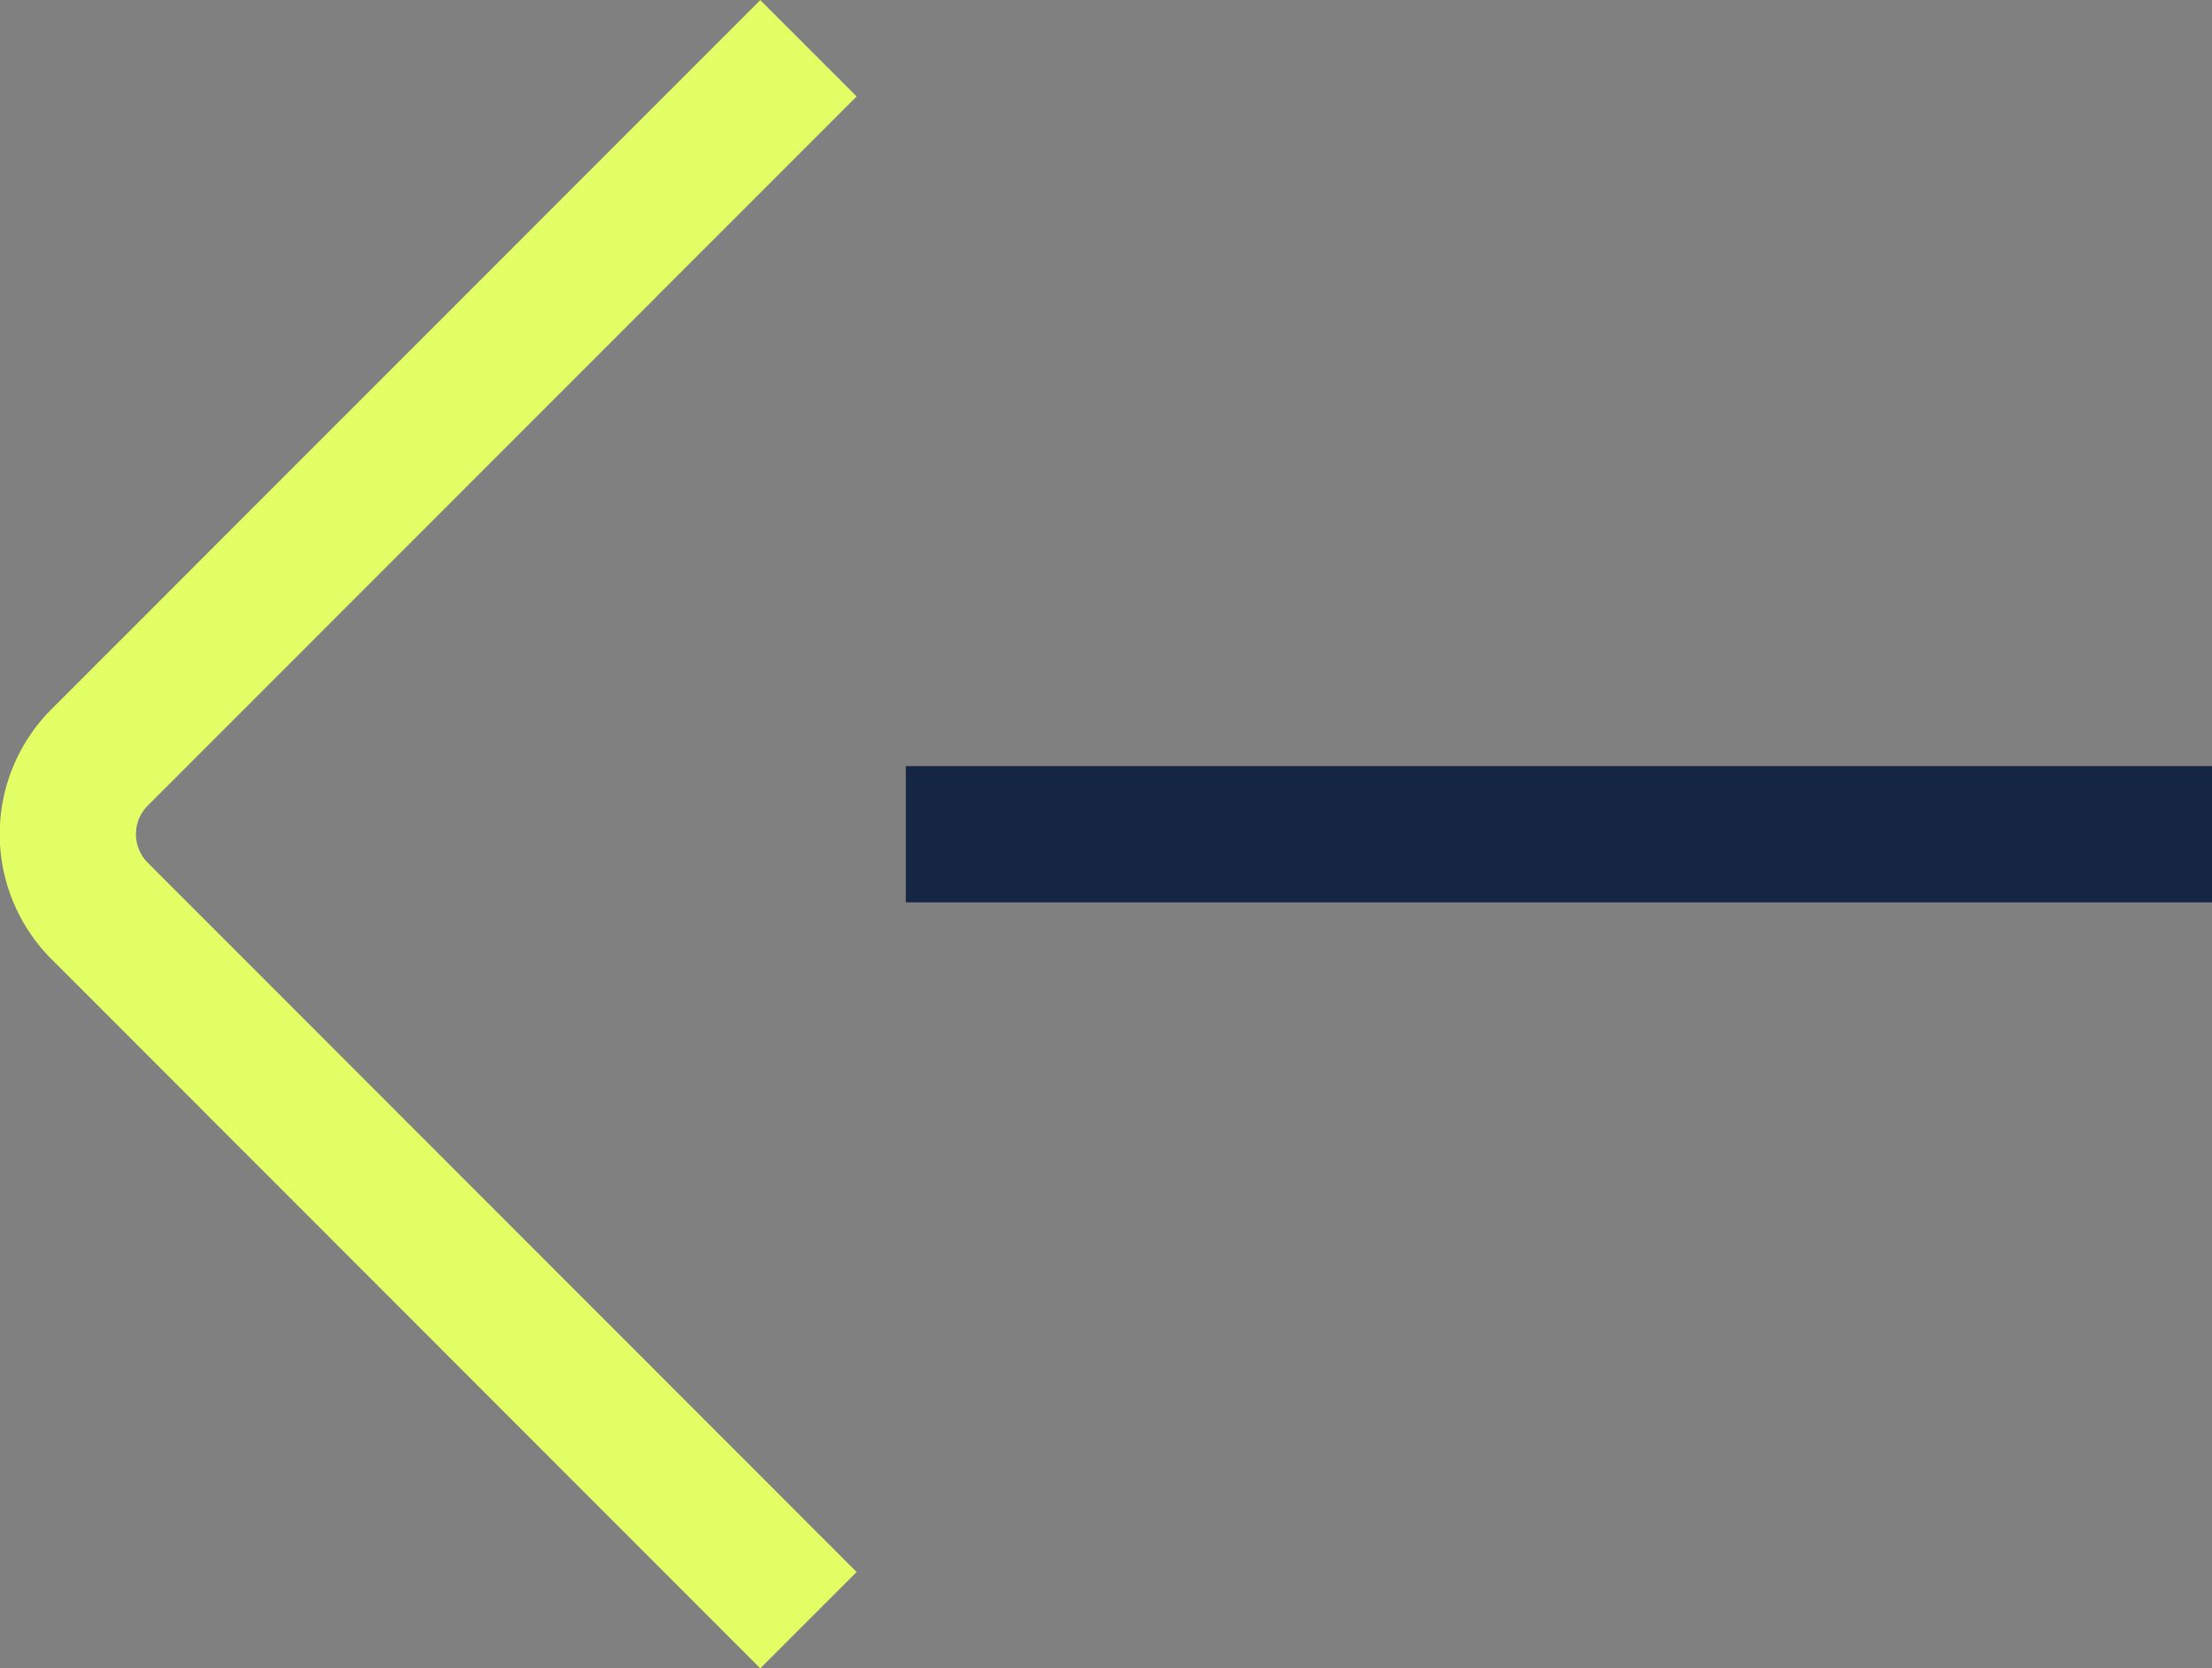 <svg xmlns="http://www.w3.org/2000/svg" viewBox="0 0 183.32 138.25"><rect x="0" y="0" width="183.32" height="138.25" fill="#808080" stroke="none"/><defs><style>.cls-1,.cls-2{fill:none;stroke-miterlimit:10;stroke-width:11.29px;}.cls-1{stroke:#142644;}.cls-2{stroke:#e3ff66;}</style></defs><g id="Layer_2" data-name="Layer 2"><g id="Layer_1-2" data-name="Layer 1"><line class="cls-1" x1="75.07" y1="69.13" x2="183.32" y2="69.13"/><path class="cls-2" d="M67,134.26,8.29,75.52a9,9,0,0,1,0-12.79L67,4"/></g></g></svg>